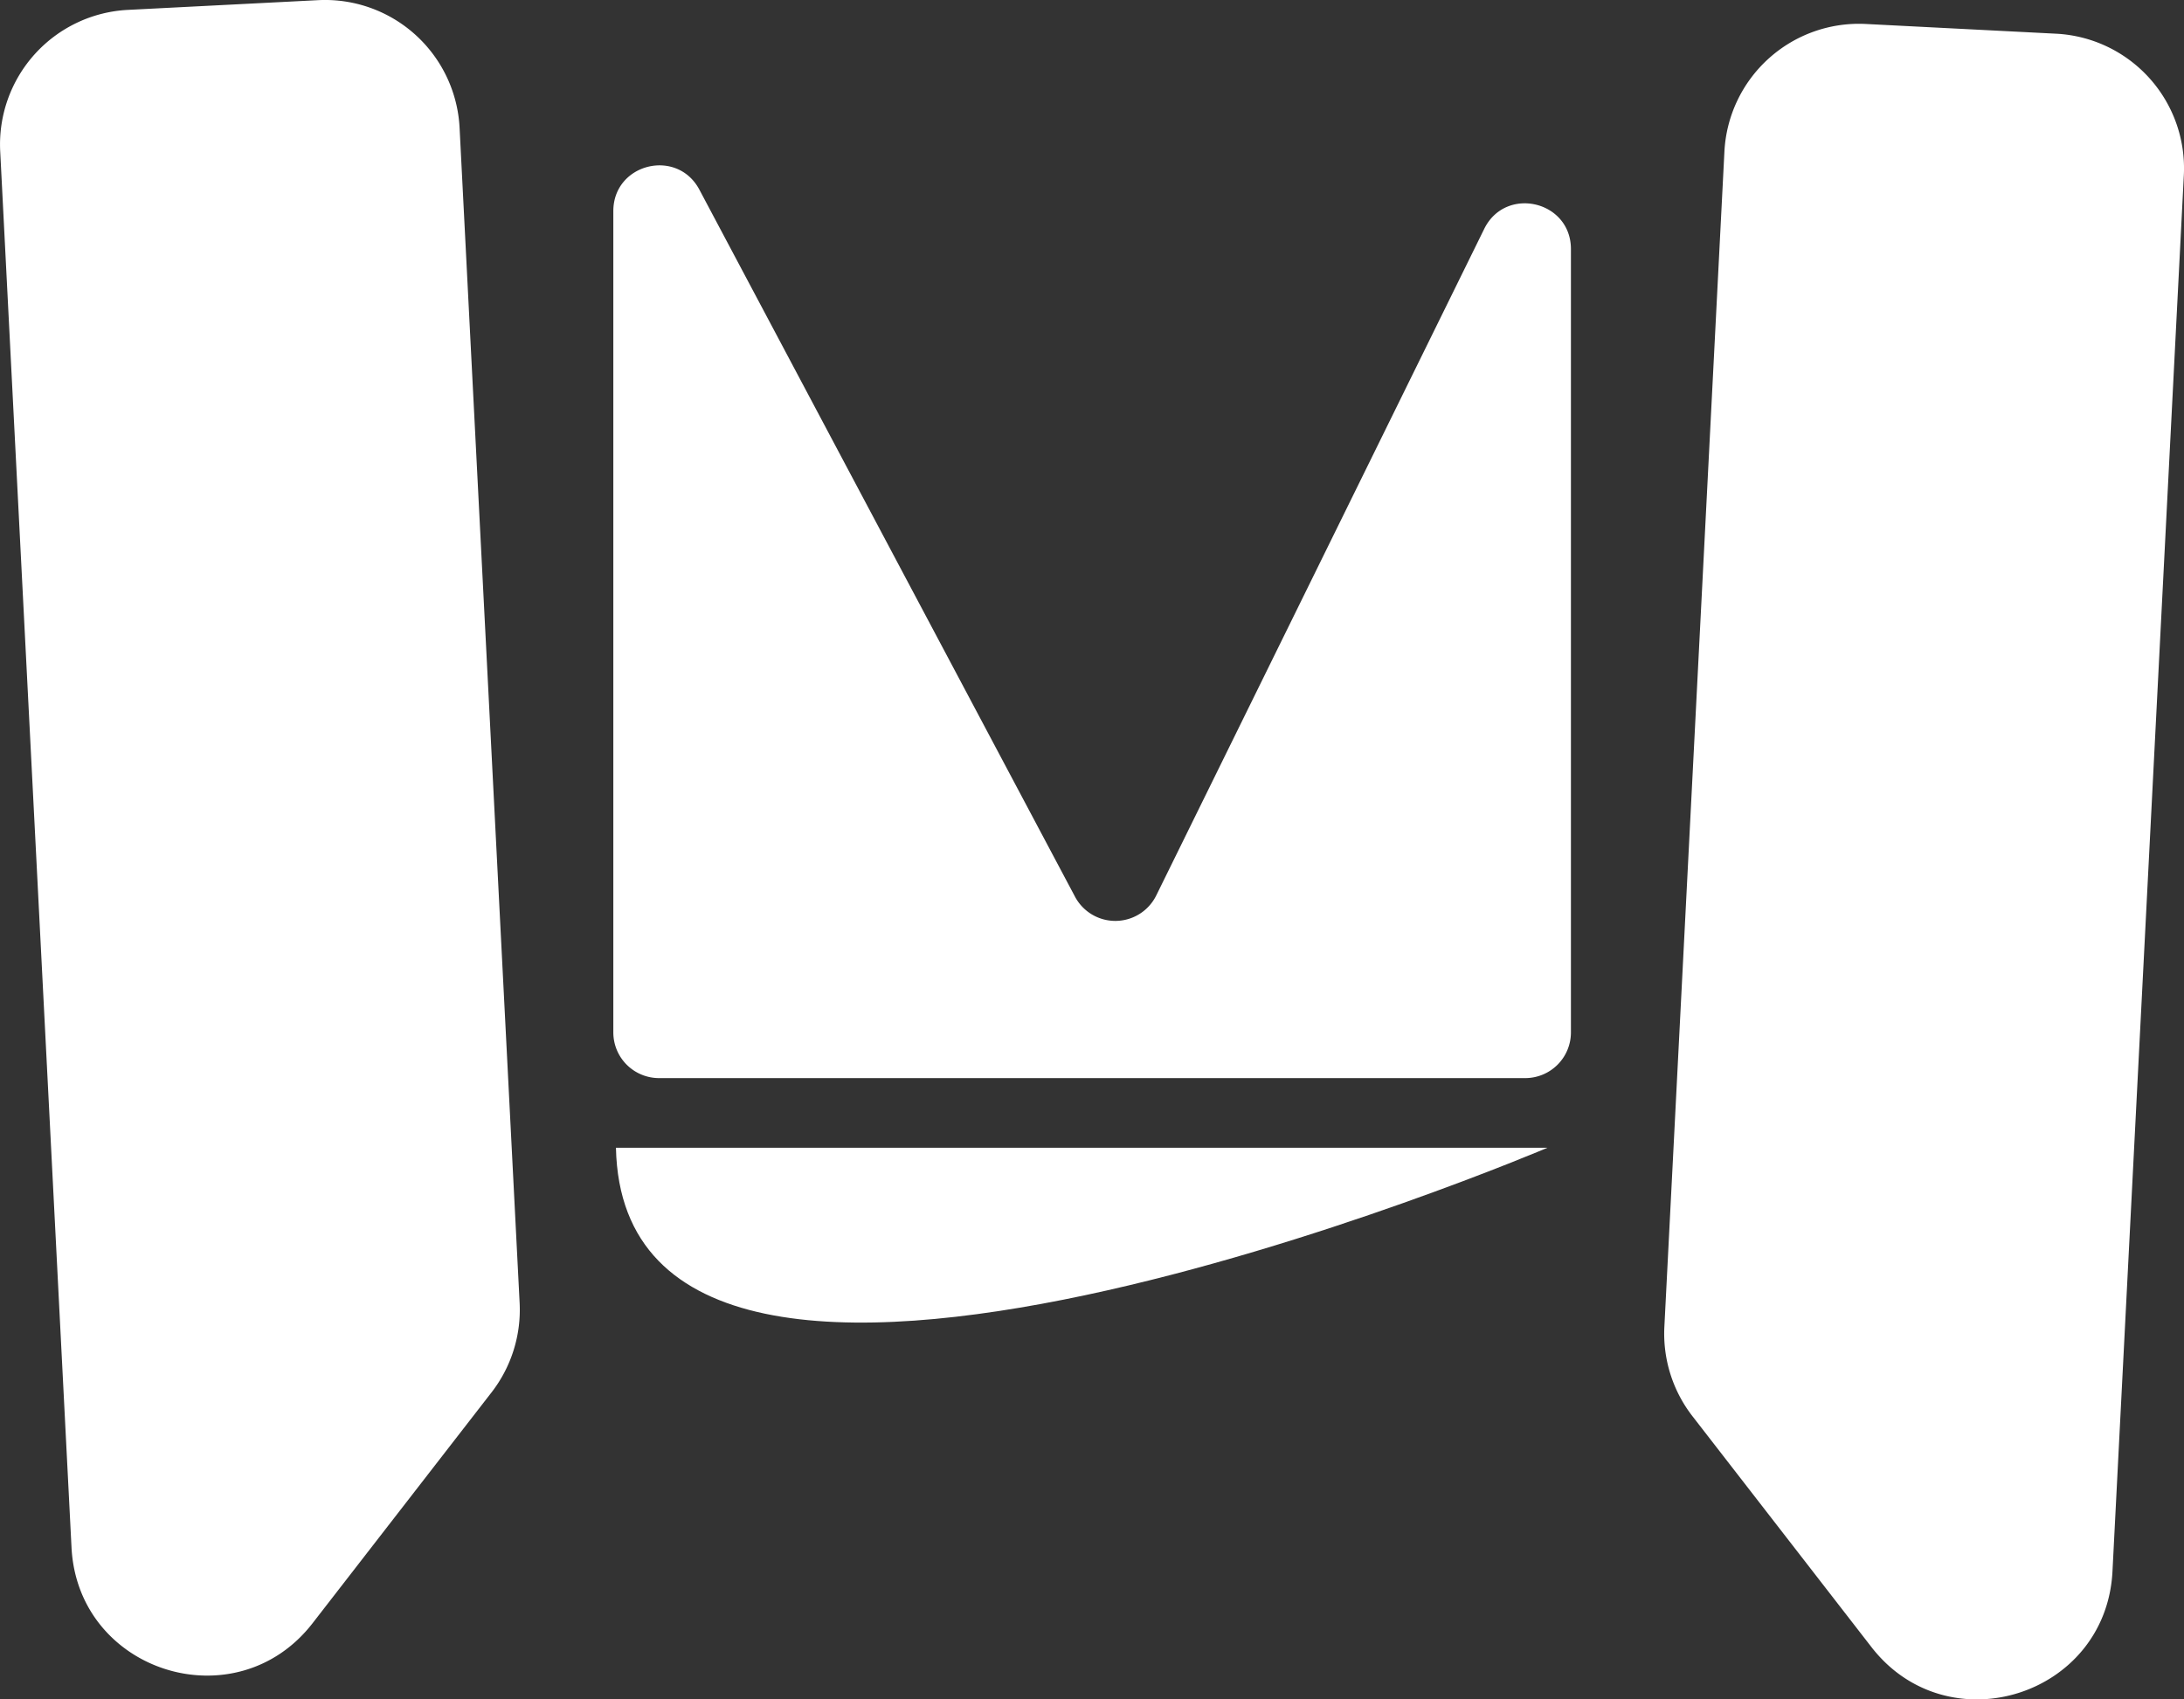 <svg xmlns="http://www.w3.org/2000/svg" viewBox="0 0 426.31 331.75"><rect x="0" y="0" width="426.31" height="331.75" fill="#333333" stroke="none"/><defs><style>.cls-1{fill:#e30613;}.cls-1,.cls-3{stroke:#fff;stroke-miterlimit:10;stroke-width:4px;}.cls-2{fill:#fff;}.cls-3{fill:#1d1d1b;}</style></defs><g id="Layer_5" data-name="Layer 5"><path class="cls-1" d="M343.22,653.27" transform="translate(-78.29 -185.54)"/></g><g id="Layer_3" data-name="Layer 3"><path class="cls-2" d="M490.64,492.29l13.93-272.55a26.31,26.31,0,0,0-24.93-27.62l-37.14-1.9a26.3,26.3,0,0,0-27.61,24.93L403.17,444.54A26.29,26.29,0,0,0,408.65,462l34.93,45.06C458.53,526.34,489.4,516.65,490.64,492.29Z" transform="translate(-78.29 -185.54)"/><path class="cls-3" d="M586.33,677.54" transform="translate(-78.29 -185.54)"/><path class="cls-2" d="M288.12,360.57l-73.31-138c-4.36-8.21-16.8-5.11-16.8,4.18V387.08a8.92,8.92,0,0,0,8.92,8.92H376a8.92,8.92,0,0,0,8.93-8.92V234.16c0-9.44-12.76-12.41-16.93-3.93L304,360.32A8.91,8.91,0,0,1,288.12,360.57Z" transform="translate(-78.29 -185.54)"/><path class="cls-2" d="M92.25,487.64,78.33,215.08a26.3,26.3,0,0,1,24.92-27.61l37.15-1.9A26.3,26.3,0,0,1,168,210.5l11.72,229.39a26.3,26.3,0,0,1-5.48,17.46l-34.94,45.07C124.36,521.69,93.5,512,92.25,487.64Z" transform="translate(-78.29 -185.54)"/></g><g id="Layer_4" data-name="Layer 4"><path class="cls-2" d="M198.52,409.6H380.34S200.17,486.39,198.52,409.6Z" transform="translate(-78.29 -185.54)"/><path class="cls-3" d="M202.84,484.19" transform="translate(-78.29 -185.54)"/></g></svg>